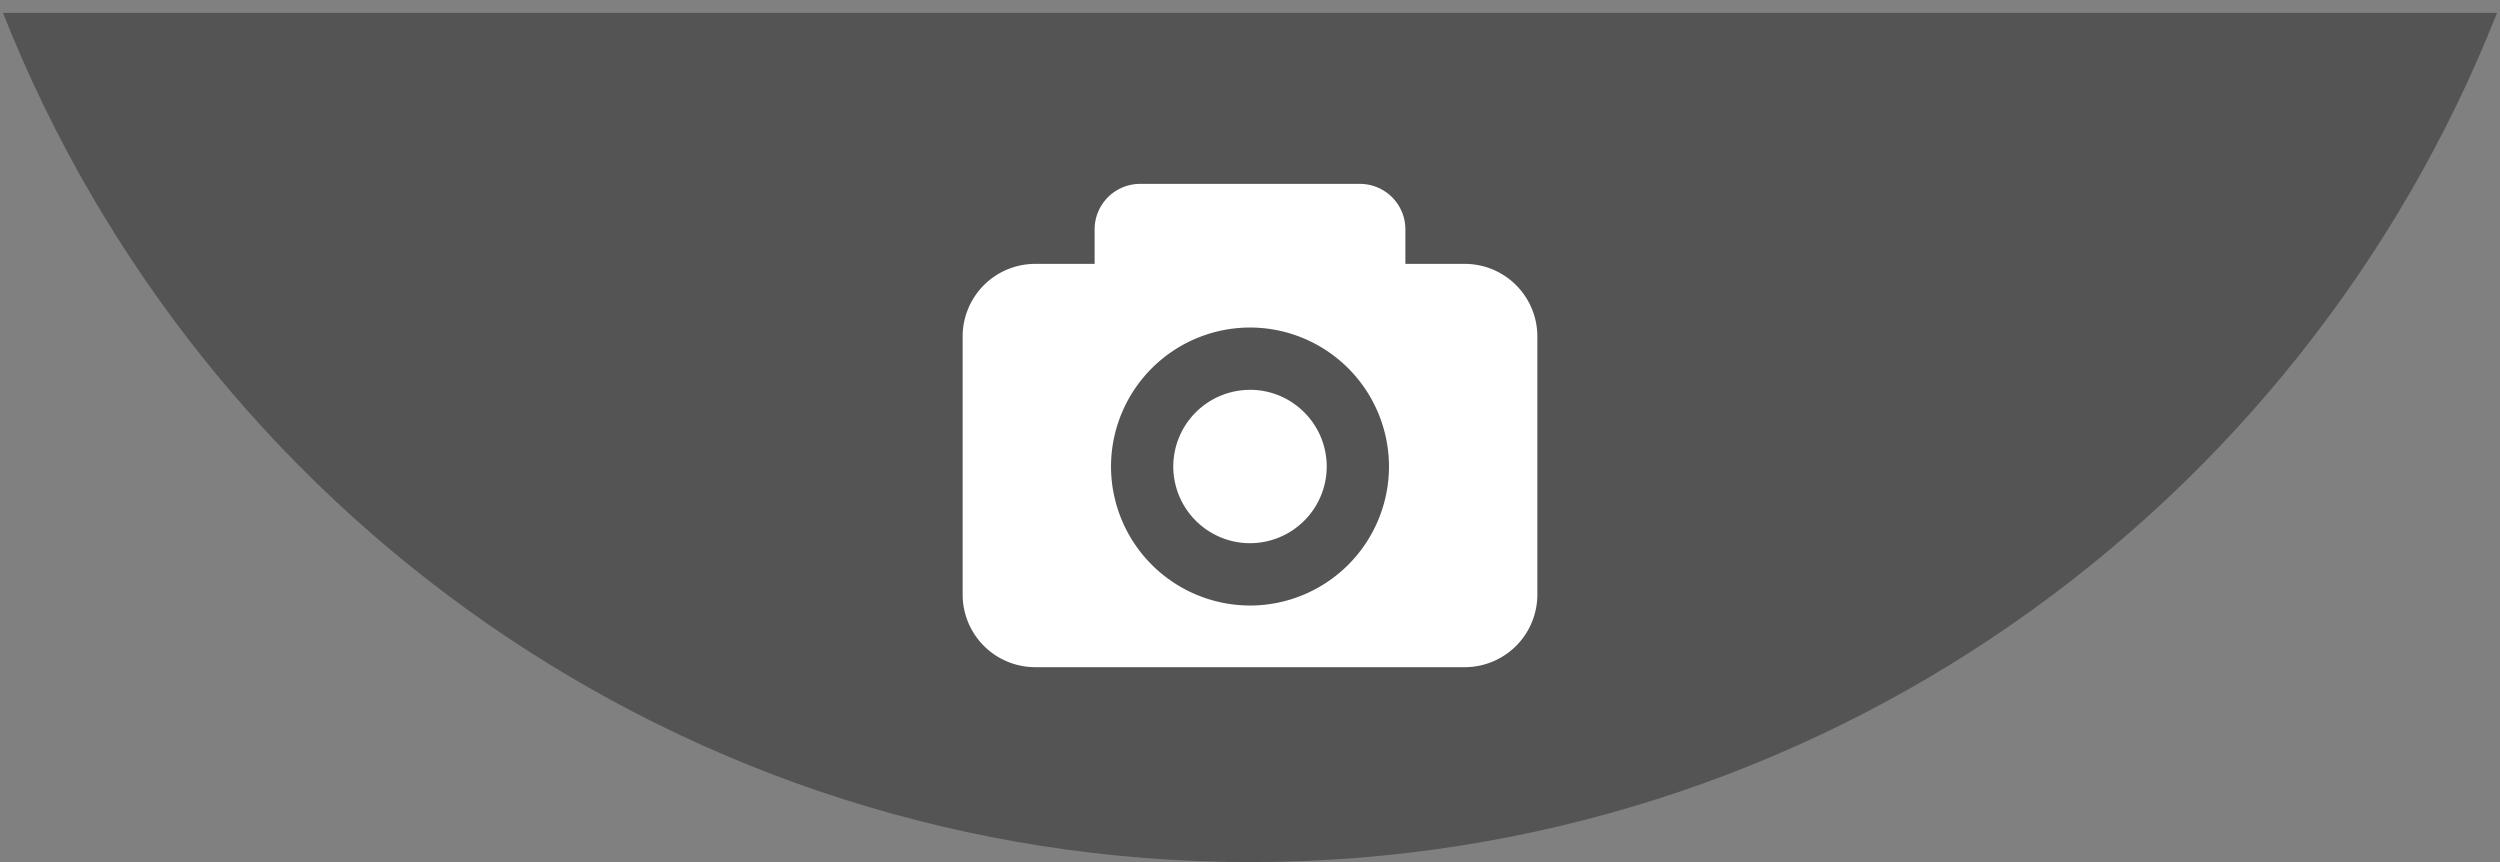 <svg width="116" height="40" xmlns="http://www.w3.org/2000/svg">
    <rect width="100%" height="100%" fill="#808080" stroke="none"/>
    <g fill-rule="nonzero" fill="none">
        <path d="M58 40c26.302 0 48.756-16.338 57.86-39.4H.14C9.244 23.662 31.7 40 58 40" fill-opacity=".5" fill="#292929"/>
        <path d="M58 28.096a6.458 6.458 0 0 1-6.449-6.45A6.458 6.458 0 0 1 58 15.197a6.457 6.457 0 0 1 6.449 6.45A6.457 6.457 0 0 1 58 28.097m9.973-15.854H65.21v-1.609a2.111 2.111 0 0 0-2.102-2.102H52.893a2.111 2.111 0 0 0-2.102 2.102v1.61h-2.764a3.368 3.368 0 0 0-3.36 3.357v11.996a3.369 3.369 0 0 0 3.36 3.36h19.946a3.369 3.369 0 0 0 3.36-3.36V15.6a3.368 3.368 0 0 0-3.36-3.356" fill="#FFF"/>
        <path d="M58 18.089a3.562 3.562 0 0 0-3.56 3.558A3.563 3.563 0 0 0 58 25.204a3.563 3.563 0 0 0 3.56-3.555c0-1.967-1.6-3.562-3.56-3.562" fill="#FFF"/>
    </g>
</svg>
